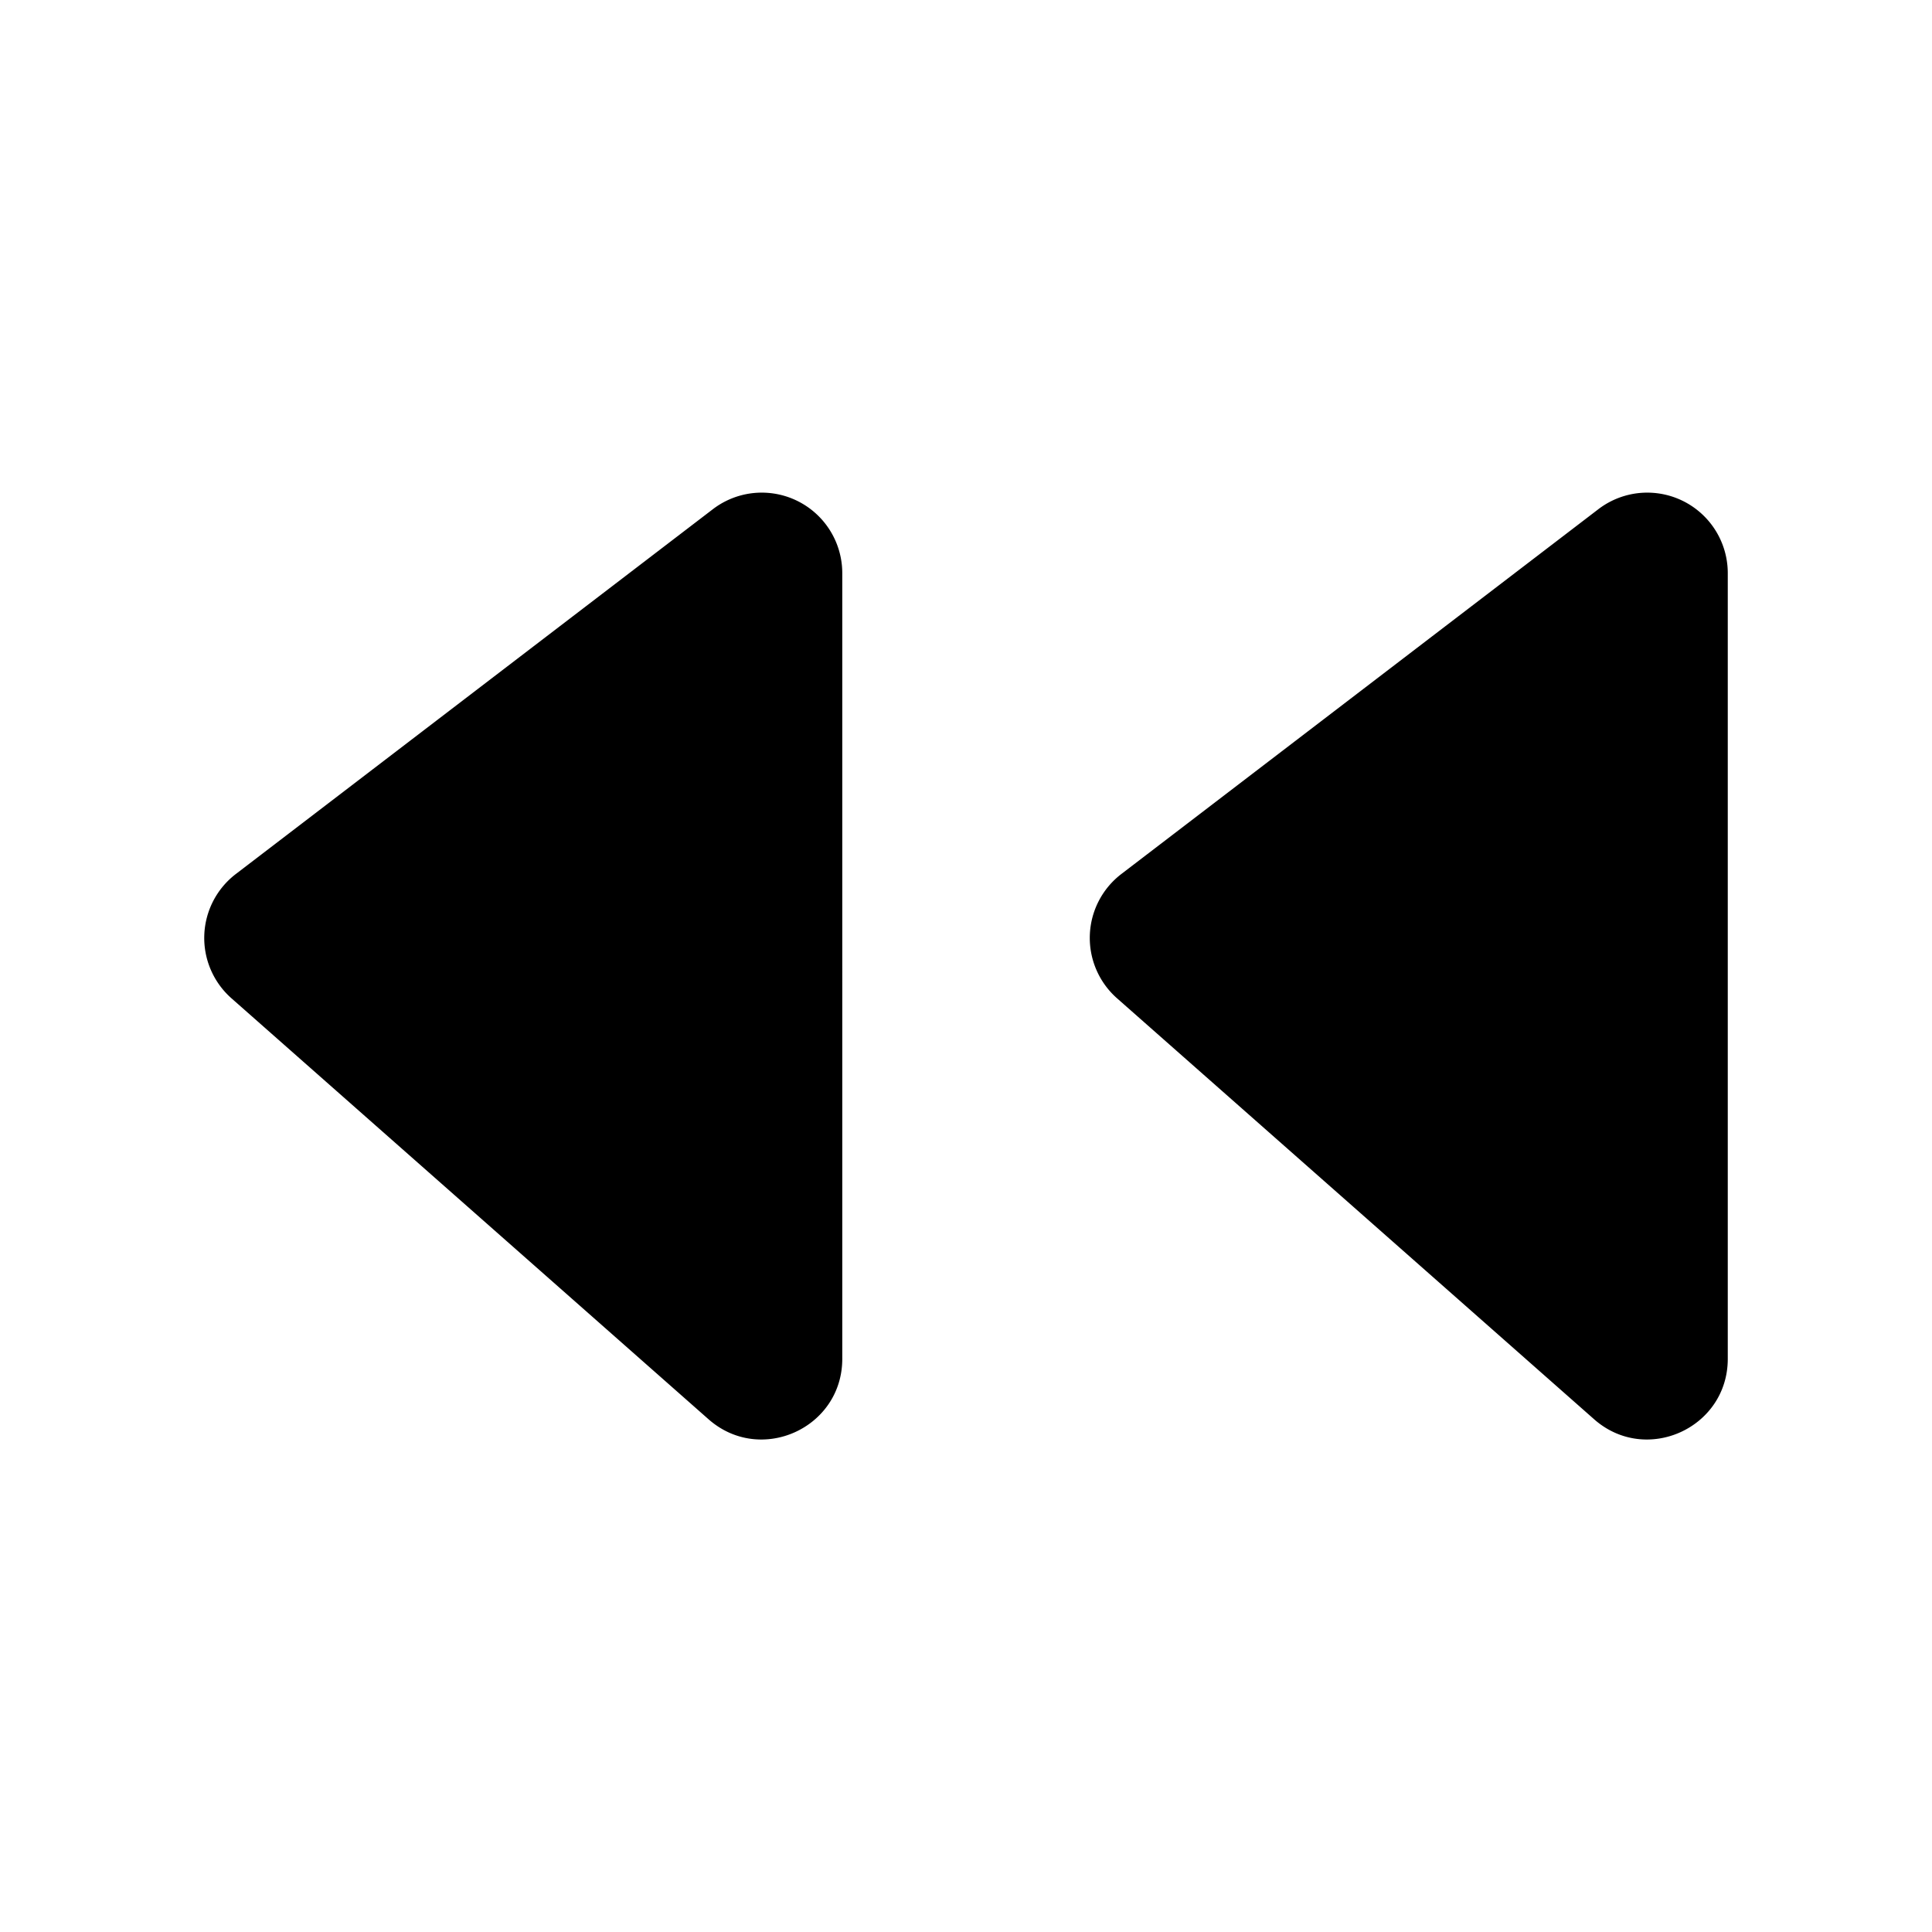 <svg xmlns="http://www.w3.org/2000/svg" viewBox="0 0 24 24" fill="currentColor" aria-hidden="true" data-slot="icon">
  <path d="M21.463 16.88V7.12a1 1 0 0 0-1.607-.795l-5.926 4.532a1 1 0 0 0-.054 1.544l5.926 5.229c.645.57 1.661.111 1.661-.75Zm-11 0V7.12a1 1 0 0 0-1.607-.795L2.93 10.857a1 1 0 0 0-.055 1.544l5.926 5.229c.646.57 1.662.111 1.662-.75Z"/>
</svg>
